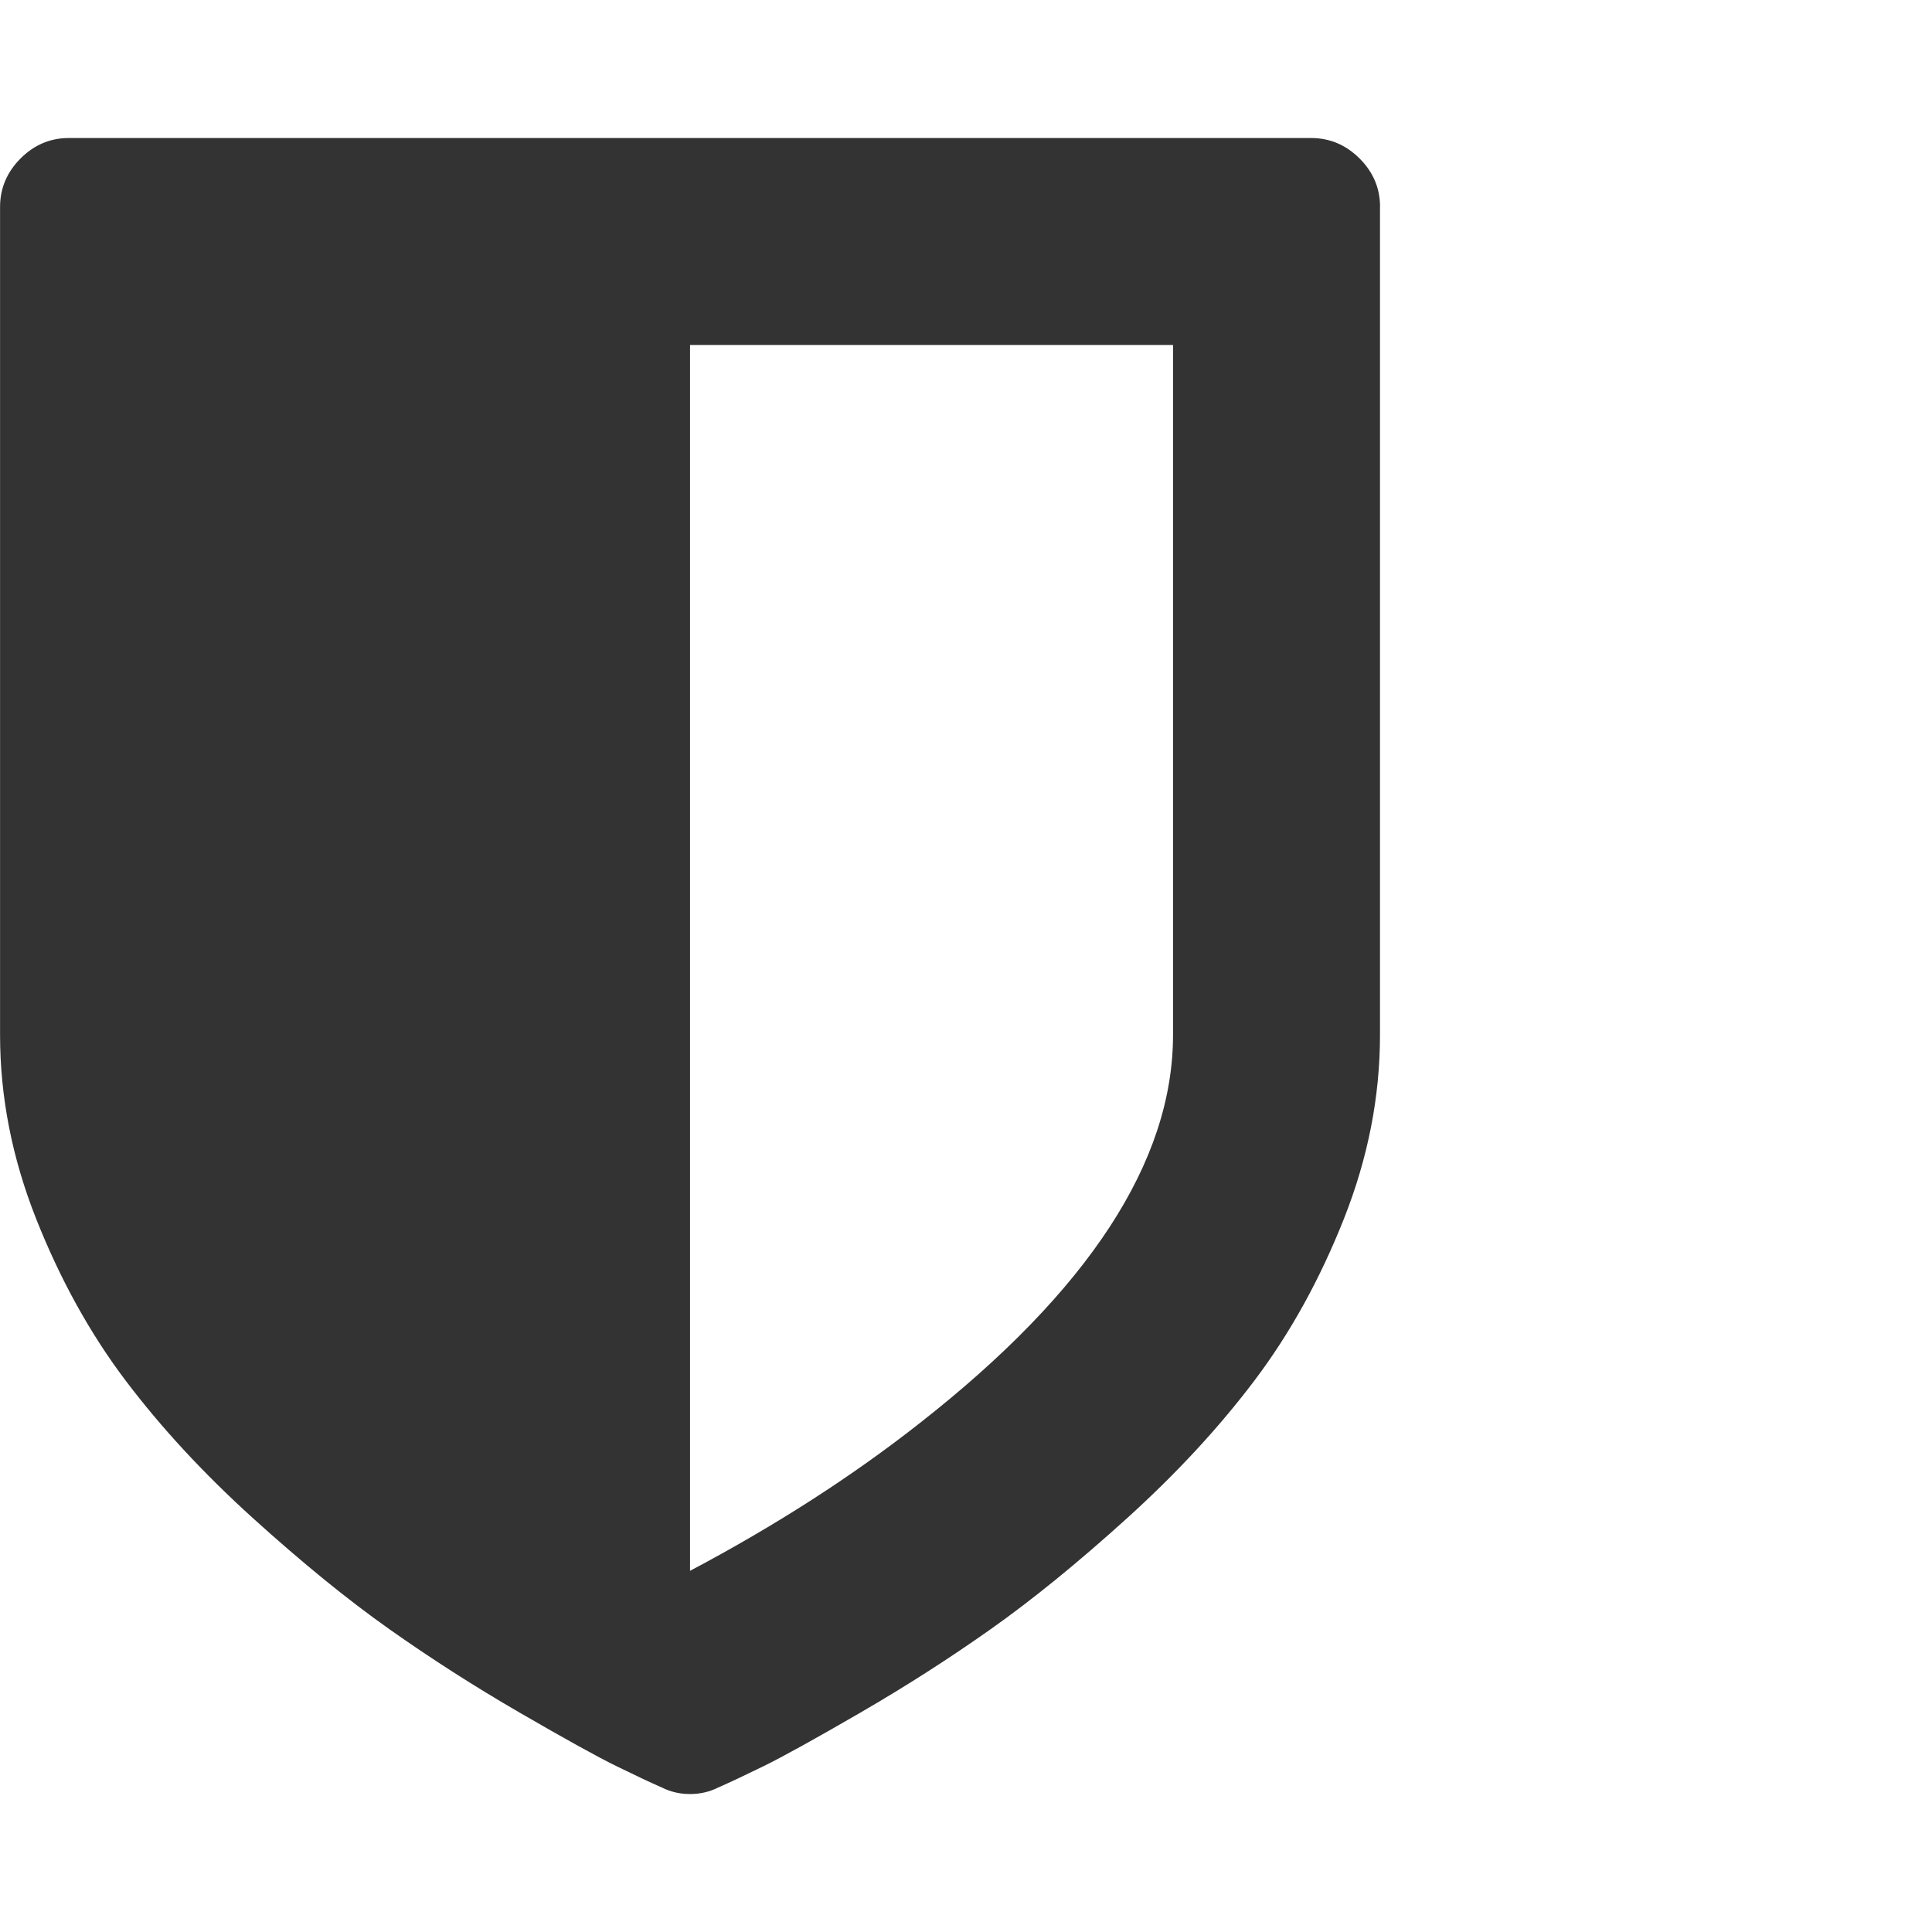 <?xml version="1.0" encoding="utf-8"?> <!-- Generator: IcoMoon.io --> <!DOCTYPE svg PUBLIC "-//W3C//DTD SVG 1.1//EN" "http://www.w3.org/Graphics/SVG/1.1/DTD/svg11.dtd"> <svg fill="#333333" xmlns:xlink="http://www.w3.org/1999/xlink" xmlns="http://www.w3.org/2000/svg" width="32" height="32" viewBox="0 0 32 32"><g><path d="M 19.429,17.143l0-11.429 l-8,0 l0,20.304 q 2.125-1.125 3.804-2.446q 4.196-3.286 4.196-6.429zM 22.857,3.429l0,13.714 q0,1.536 -0.598,3.045t-1.482,2.679t-2.107,2.277t-2.259,1.839t-2.161,1.384t-1.598,0.884t-0.759,0.357q-0.214,0.107 -0.464,0.107t-0.464-0.107q-0.286-0.125 -0.759-0.357t-1.598-0.884t-2.161-1.384t-2.259-1.839t-2.107-2.277t-1.482-2.679 t-0.598-3.045l0-13.714 q0-0.464 0.339-0.804t 0.804-0.339l 20.571,0 q 0.464,0 0.804,0.339t 0.339,0.804z"></path></g></svg>